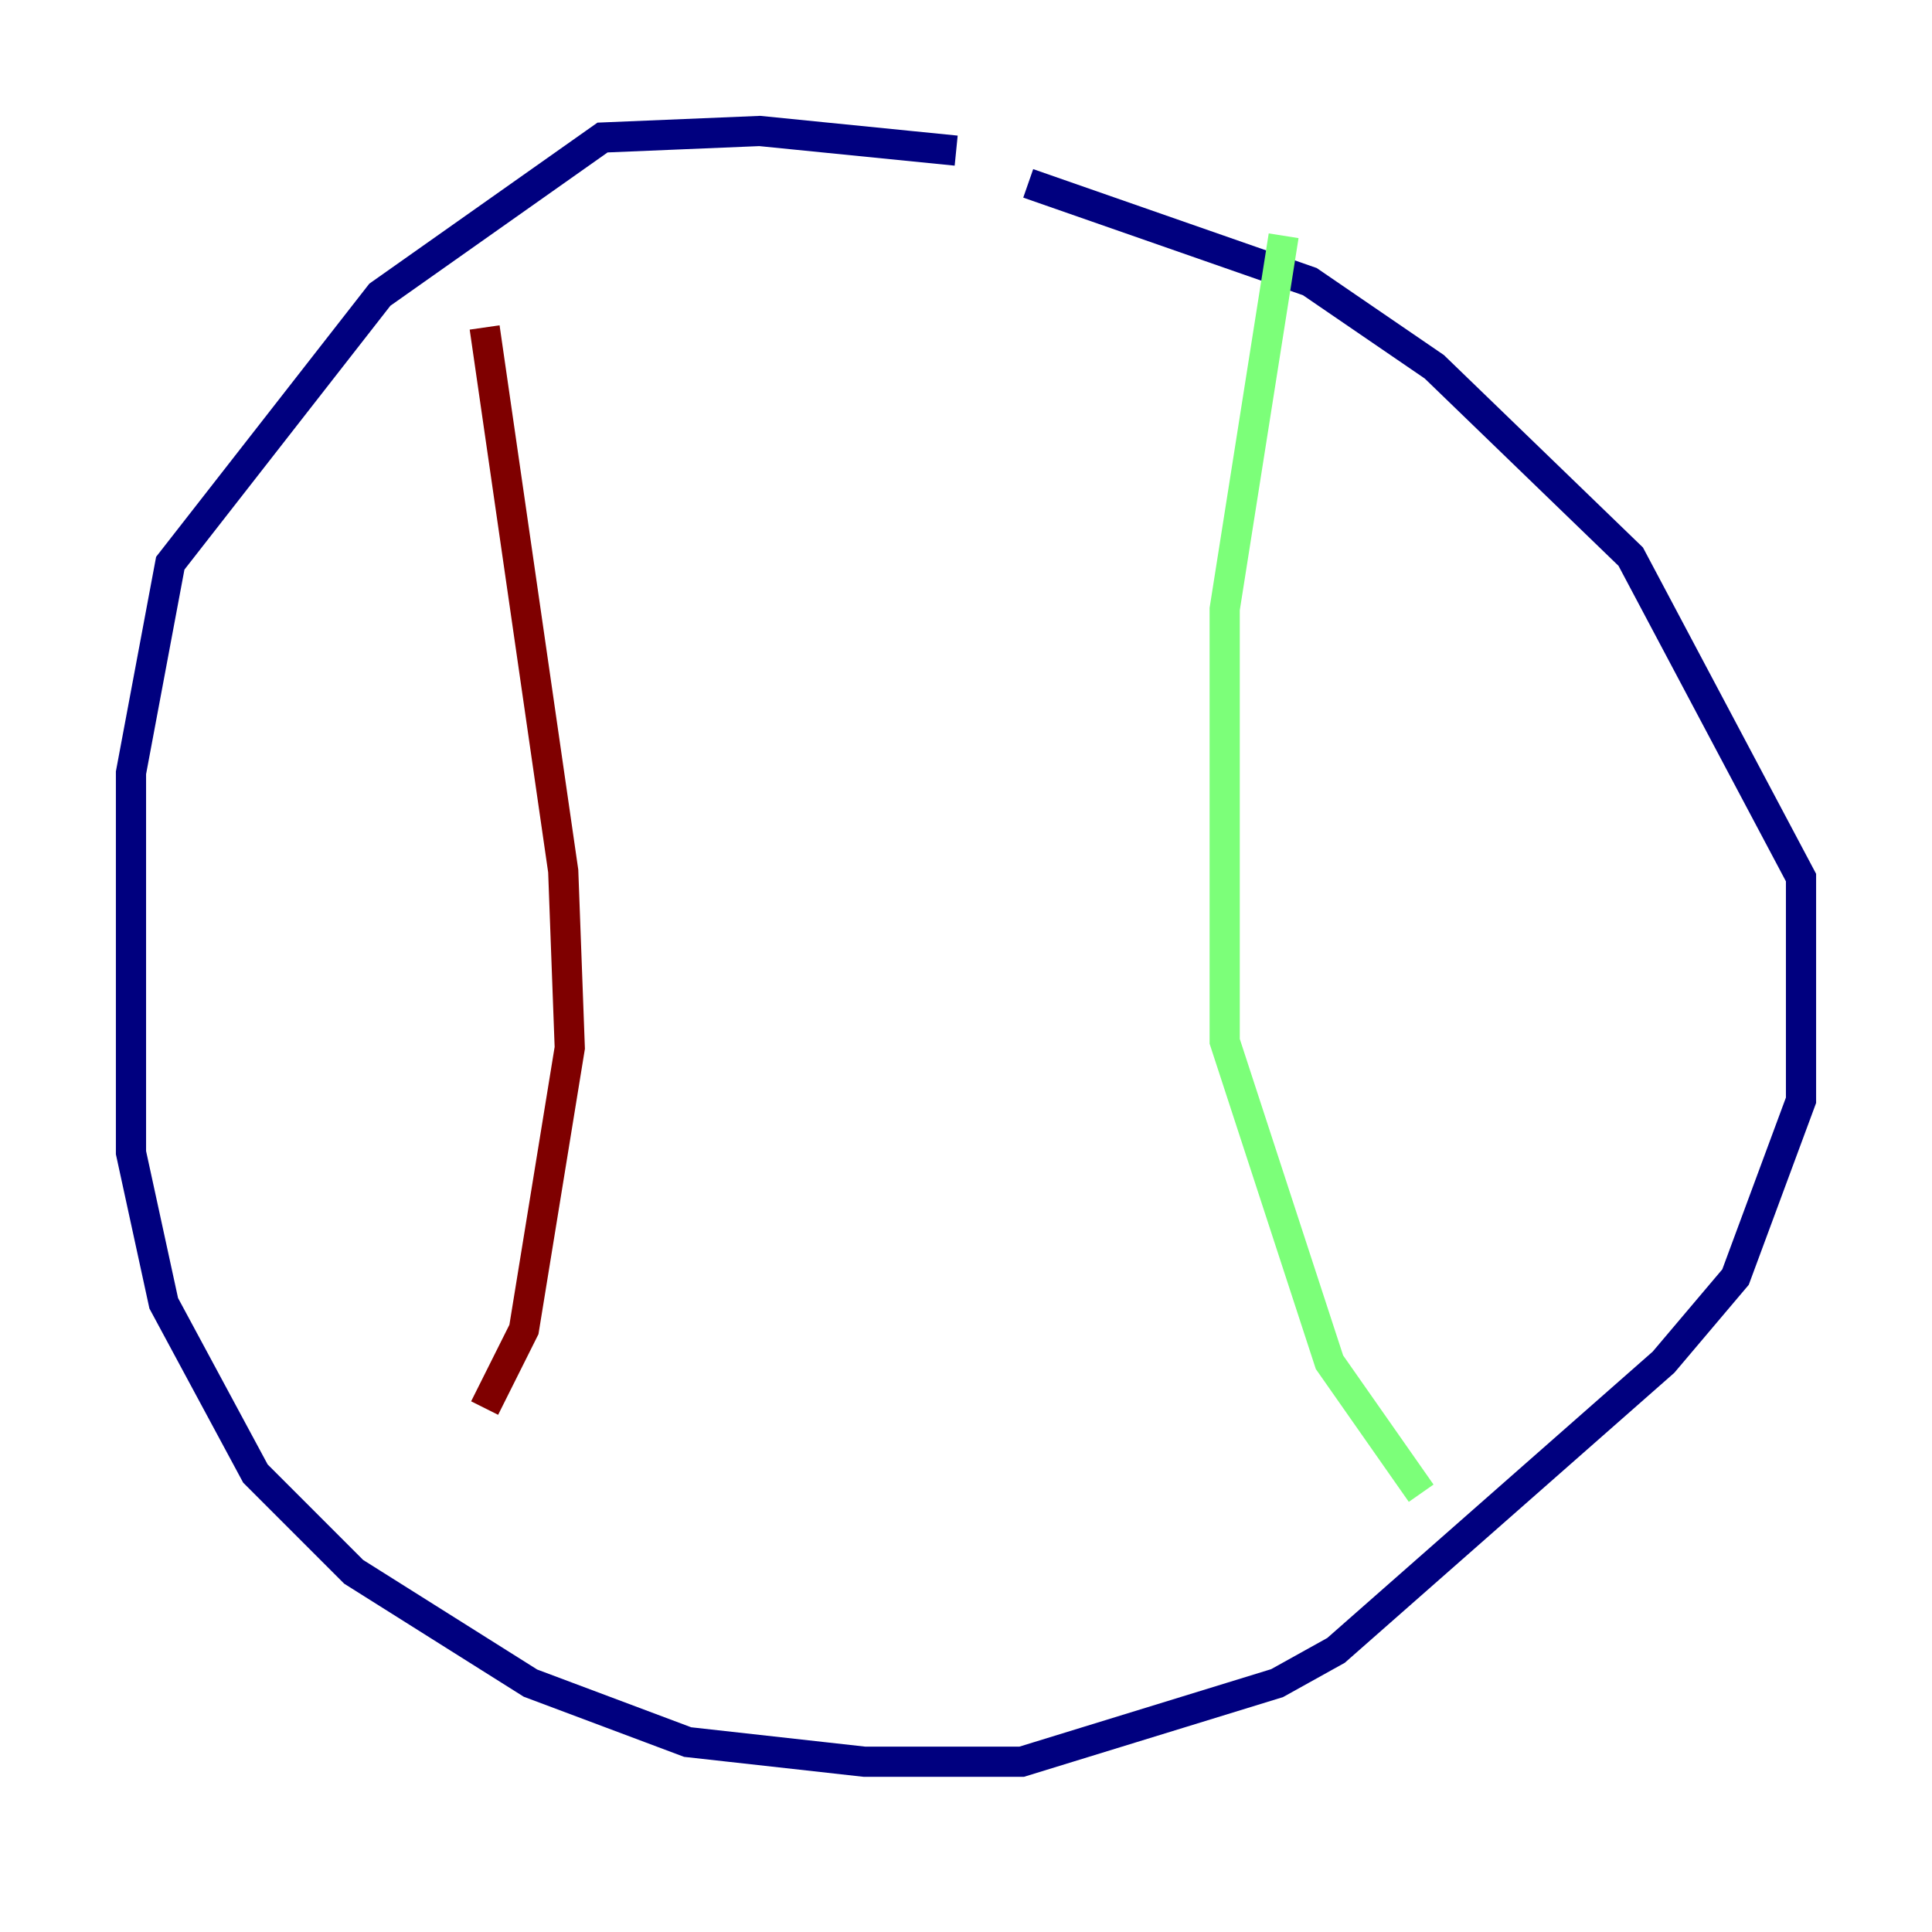 <?xml version="1.0" encoding="utf-8" ?>
<svg baseProfile="tiny" height="128" version="1.2" viewBox="0,0,128,128" width="128" xmlns="http://www.w3.org/2000/svg" xmlns:ev="http://www.w3.org/2001/xml-events" xmlns:xlink="http://www.w3.org/1999/xlink"><defs /><polyline fill="none" points="63.349,9.98 50.332,8.678 39.919,9.112 25.166,19.525 11.281,37.315 8.678,51.2 8.678,76.366 10.848,86.346 16.922,97.627 23.43,104.136 35.146,111.512 45.559,115.417 57.275,116.719 67.688,116.719 84.61,111.512 88.515,109.342 110.21,90.251 114.983,84.61 119.322,72.895 119.322,58.142 108.041,36.881 95.024,24.298 86.78,18.658 68.122,12.149" stroke="#00007f" stroke-width="2" /><polyline fill="none" points="85.044,15.62 81.139,40.352 81.139,68.99 88.081,90.251 94.156,98.929" stroke="#7cff79" stroke-width="2" /><polyline fill="none" points="32.108,21.695 37.315,57.709 37.749,69.424 34.712,88.081 32.108,93.288" stroke="#7f0000" stroke-width="2" /></svg>